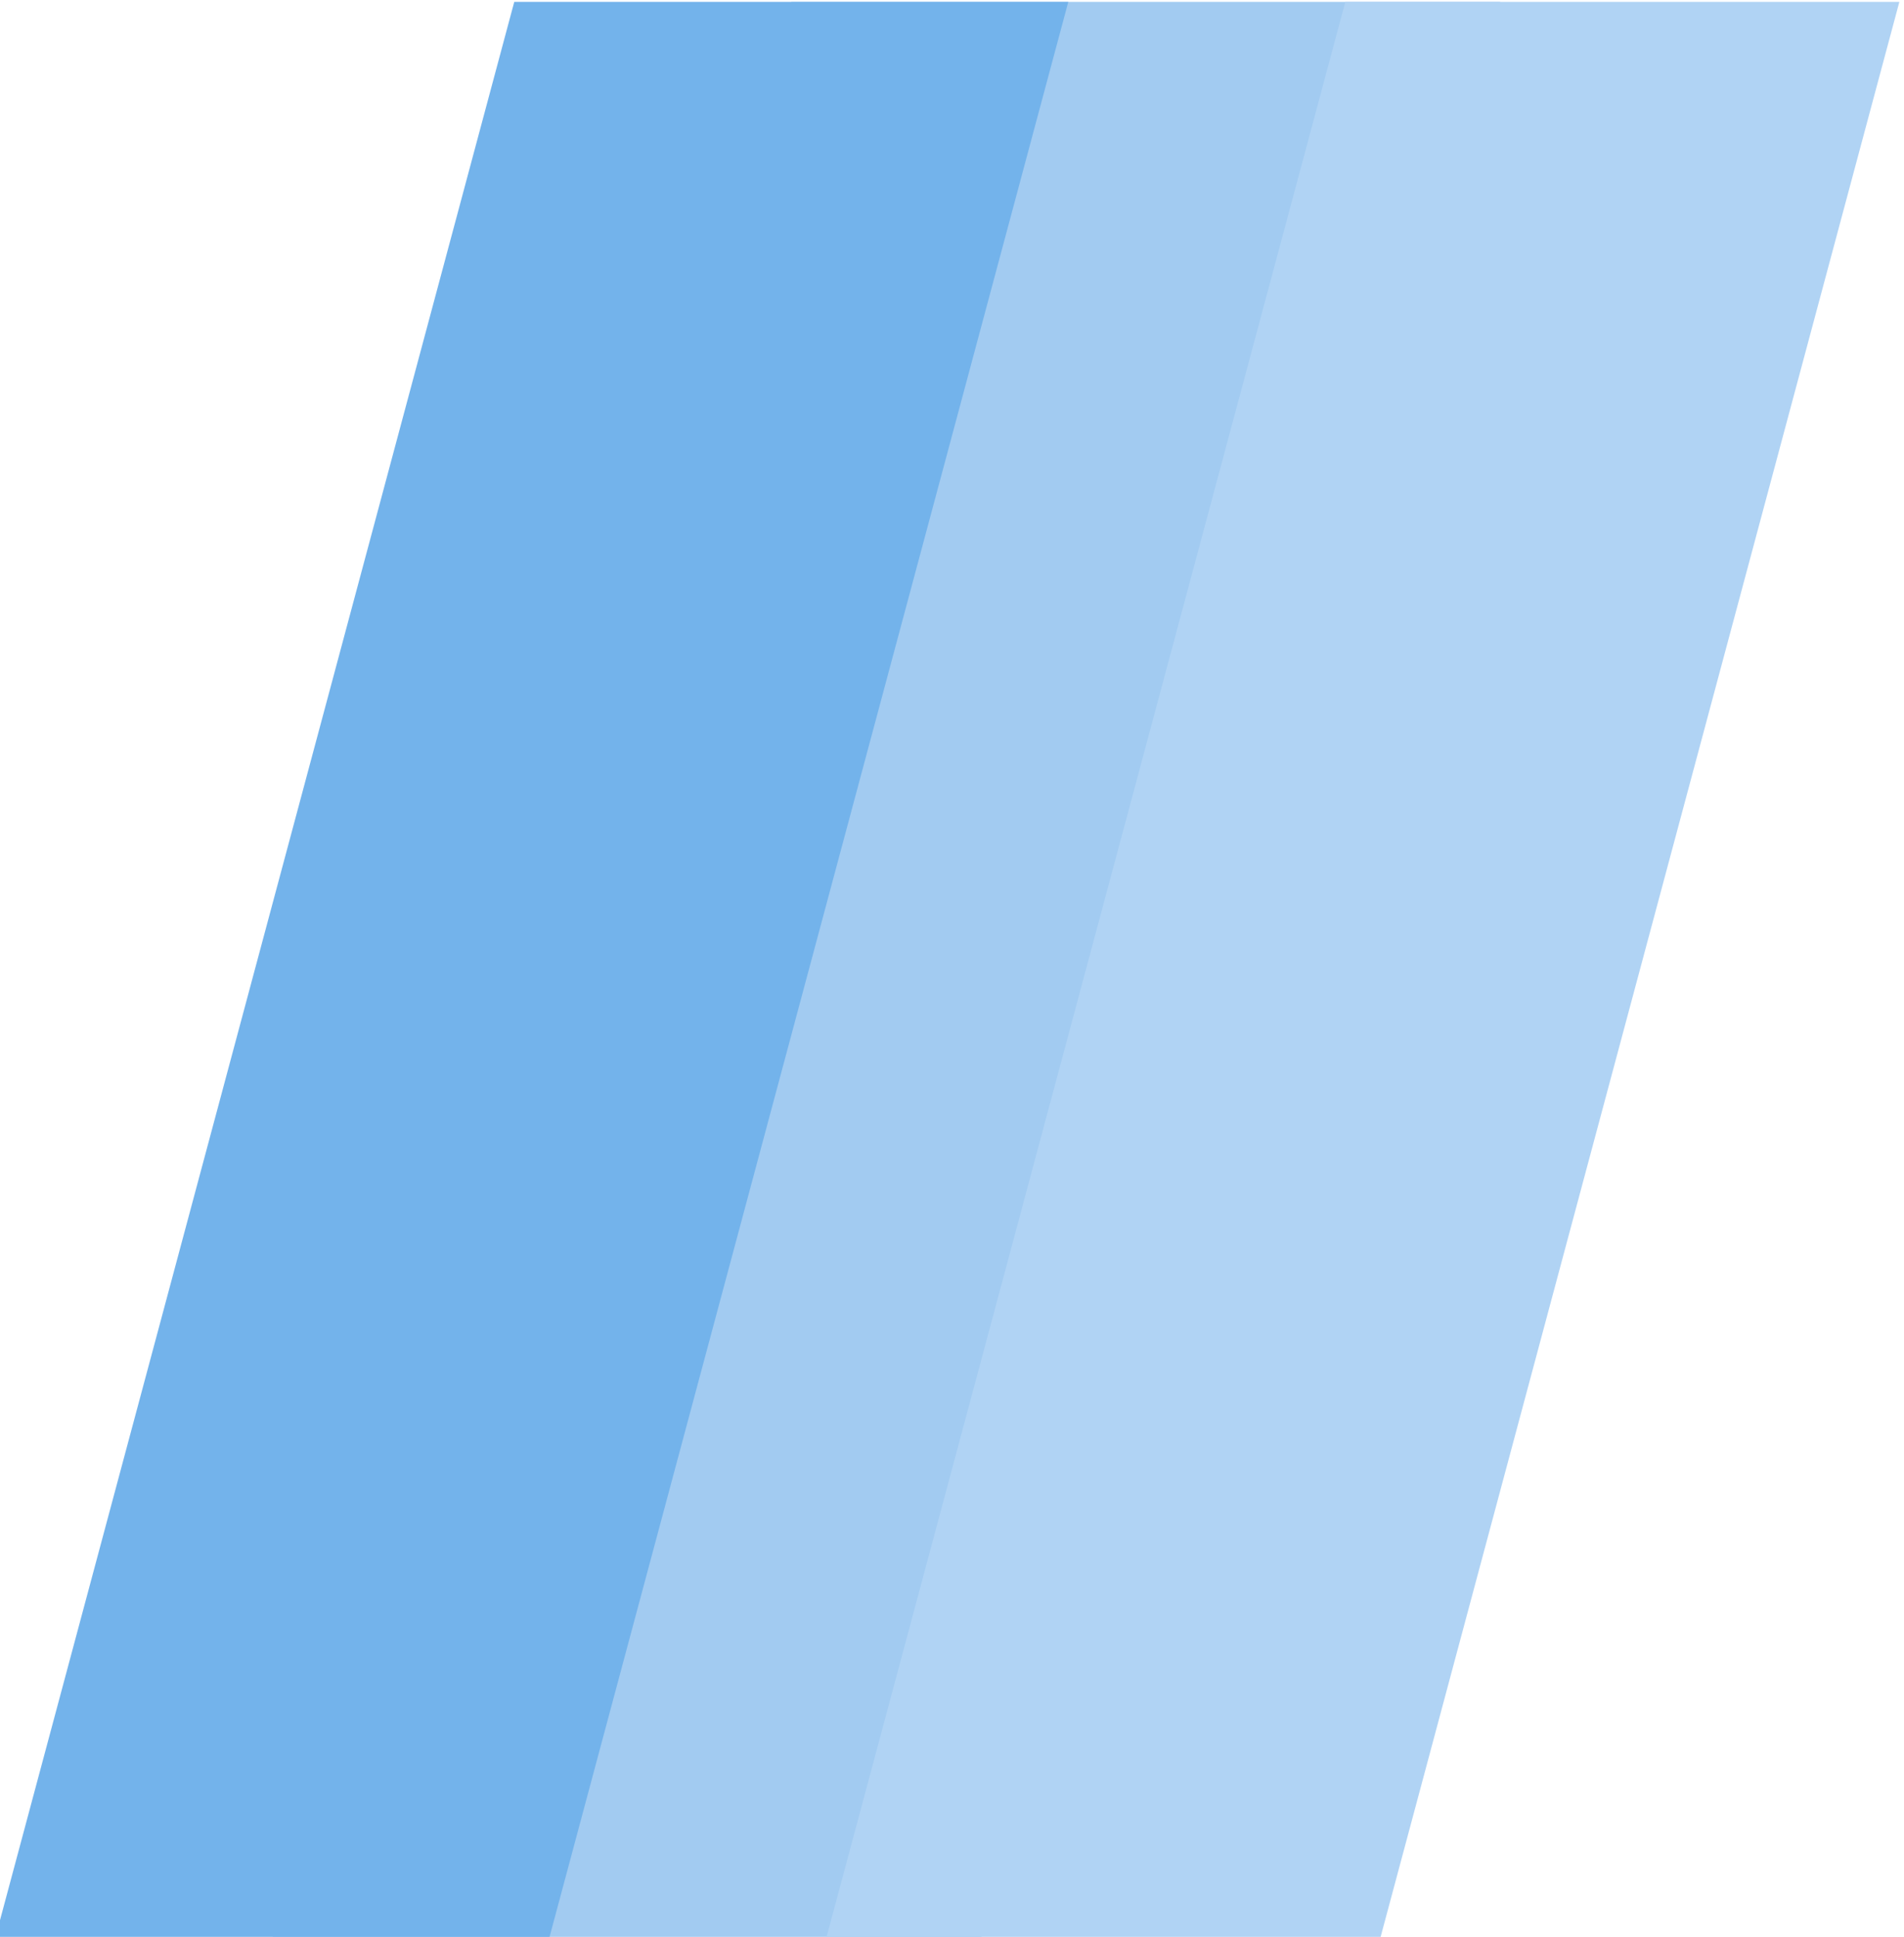 <?xml version="1.0" encoding="UTF-8" standalone="no"?>
<!-- Created with Inkscape (http://www.inkscape.org/) -->

<svg
   width="50.673mm"
   height="51.541mm"
   viewBox="0 0 50.673 51.541"
   version="1.1"
   id="svg1"
   xmlns="http://www.w3.org/2000/svg"
   xmlns:svg="http://www.w3.org/2000/svg">
  <defs
     id="defs1" />
  <g
     id="layer1"
     transform="translate(-1149.841,-244.387)">
    <g
       id="g64-6"
       transform="translate(-811.878,-119.415)">
      <g
         id="g34-1-4"
         transform="translate(1272.479,-293.496)">
        <path
           id="rect1-8-53-4-9-5-5-0-1-1-9"
           style="fill:#a2cbf1;stroke-width:0.814;stroke-linecap:square;paint-order:markers fill stroke"
           d="m 886.545,680.485 h 18.865 v 53.359 h -18.865 z"
           transform="matrix(1,0,-0.259,0.966,0,0)" />
        <path
           id="rect1-8-53-4-9-5-39-8-3-8"
           style="fill:#73b3eb;stroke-width:0.814;stroke-linecap:square;paint-order:markers fill stroke"
           d="m 879.172,680.485 h 14.745 v 53.359 h -14.745 z"
           transform="matrix(1,0,-0.259,0.966,0,0)" />
        <path
           id="rect1-8-53-4-9-5-3-8-0-2-4"
           style="fill:#b0d3f4;stroke-width:0.814;stroke-linecap:square;paint-order:markers fill stroke"
           transform="matrix(1,0,-0.259,0.966,0,0)"
           d="m 901.29,680.485 h 14.745 v 53.359 h -14.745 z" />
      </g>
    </g>
  </g>
</svg>
